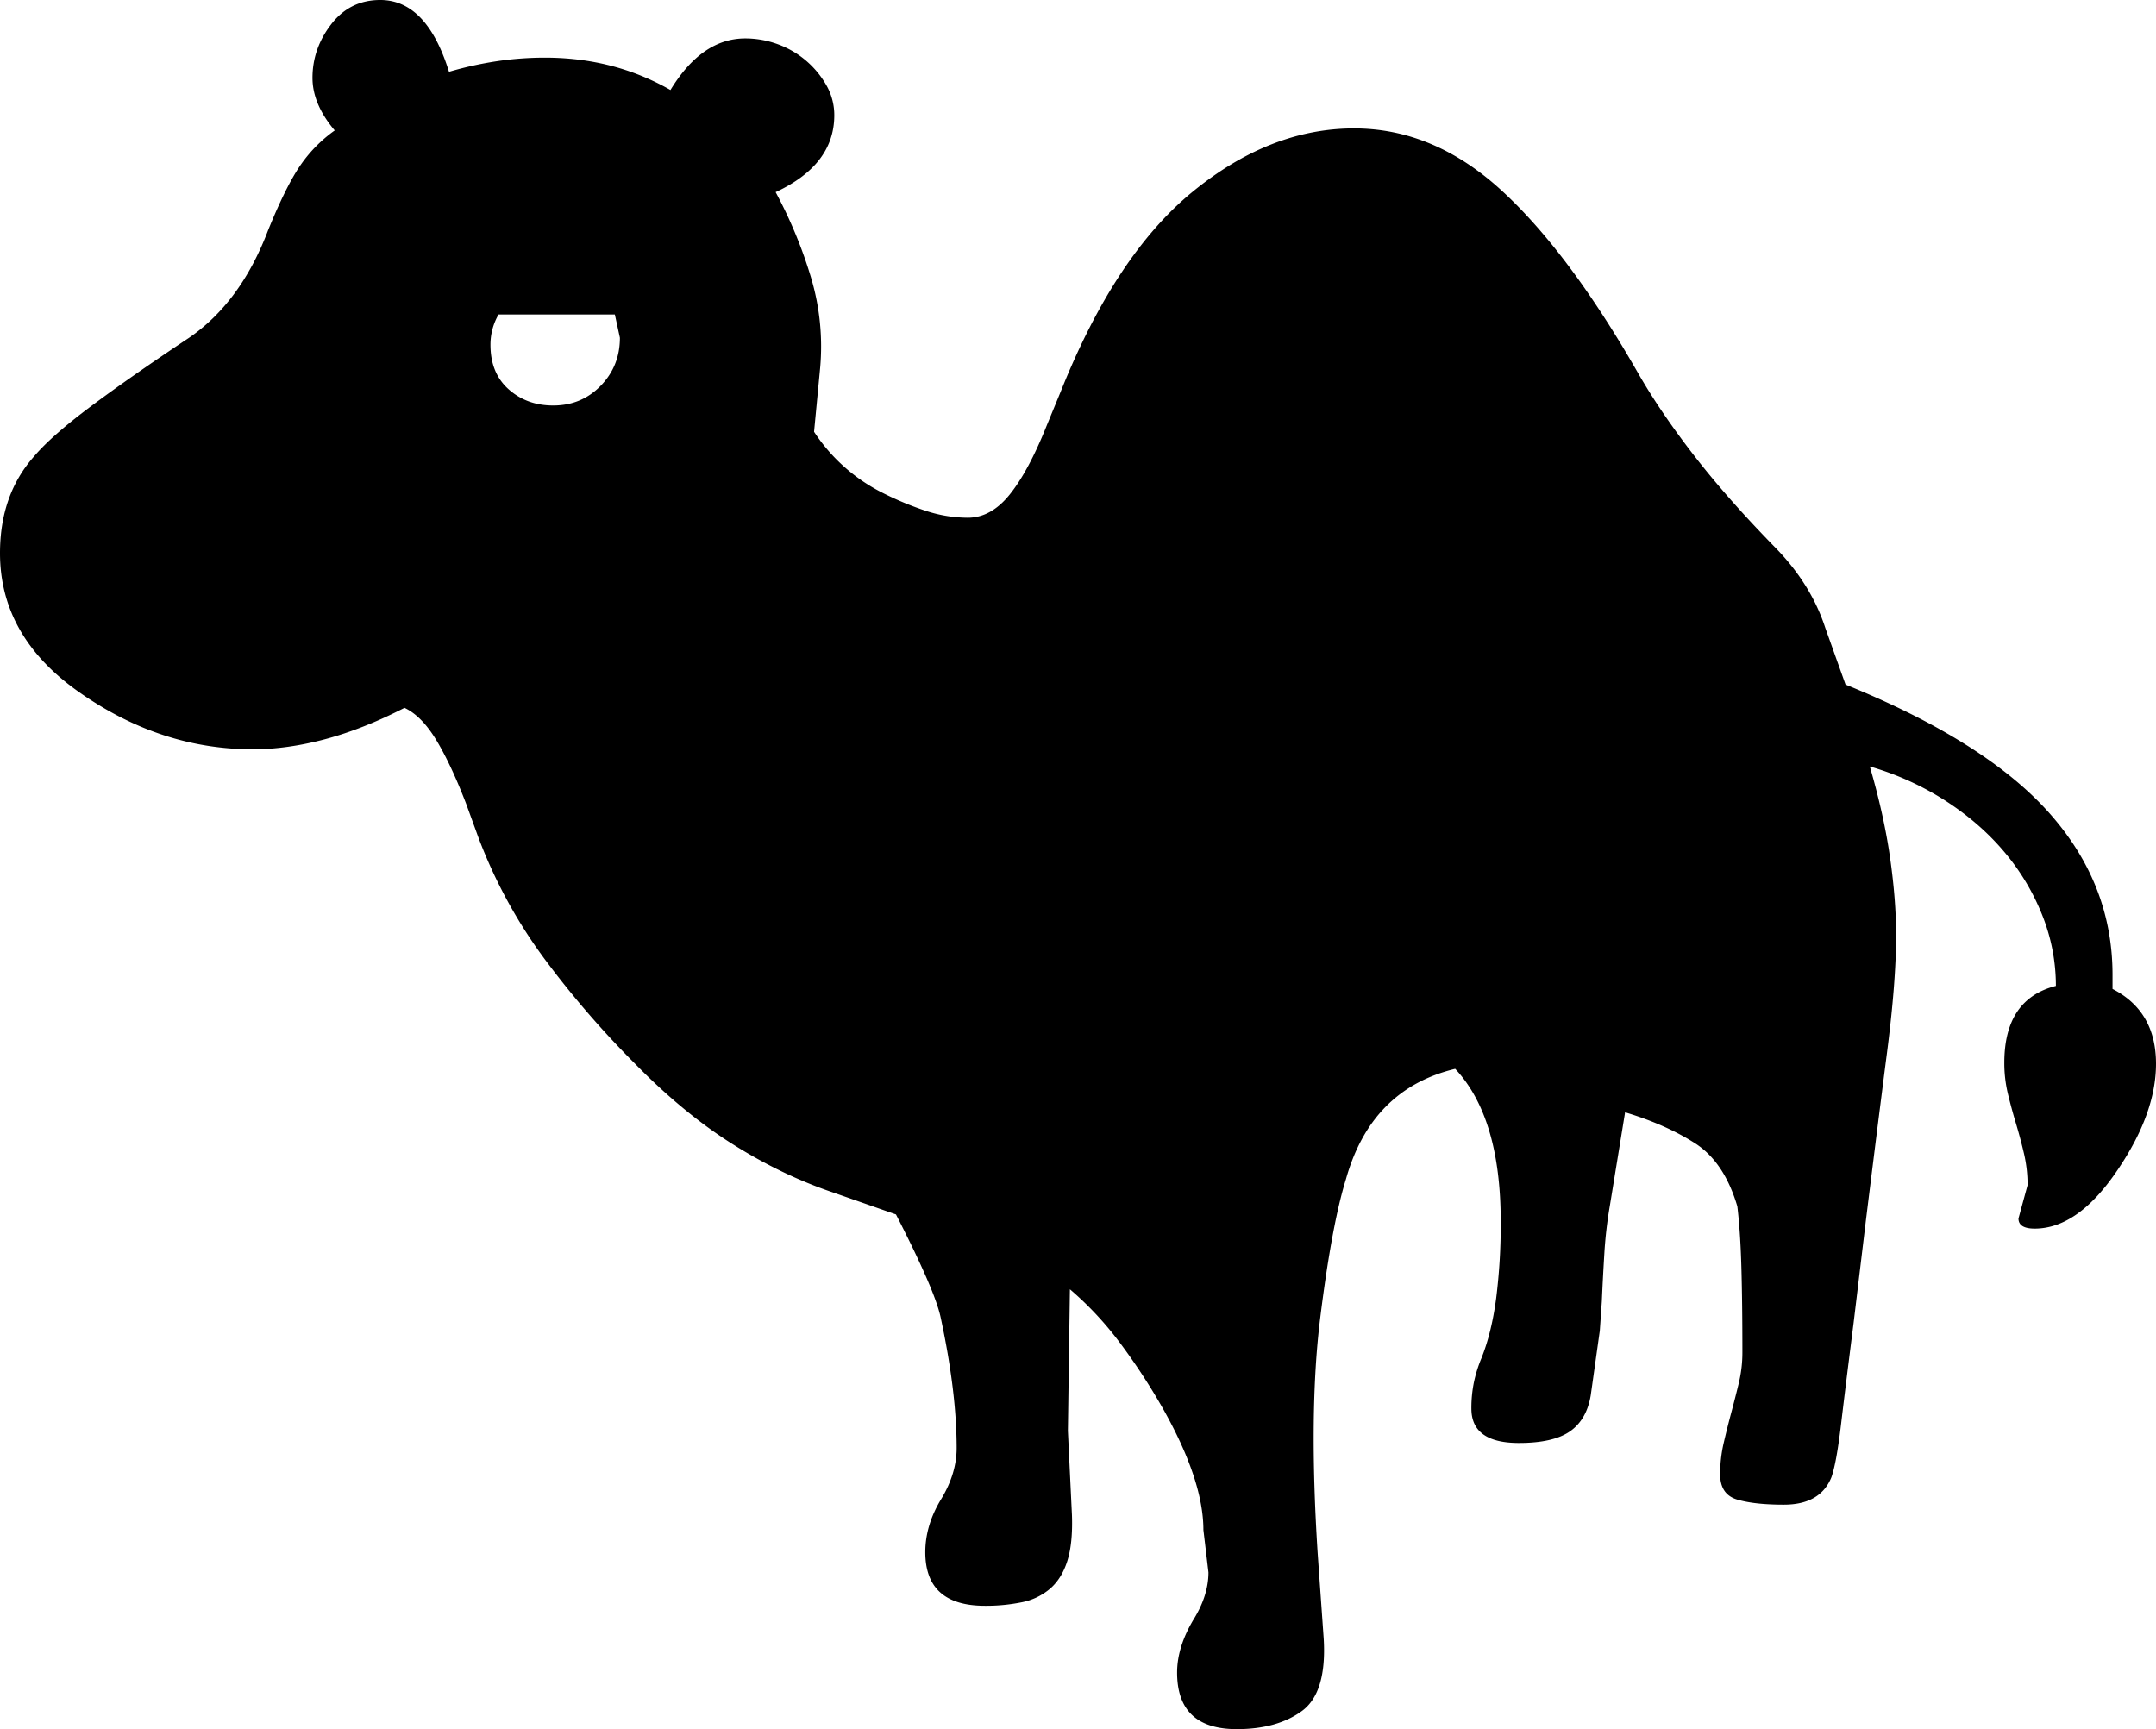 <svg viewBox="0 0 2132 1710" xmlns="http://www.w3.org/2000/svg"><path d="m608 311h-115a59.5 59.5 0 0 0 -8 30q0 28 18 44t44 16q28 0 47-19.5t19-47.5zm1524 741q0 49-38 105-39 58-82 58-16 0-16-10l9-33a136.15 136.15 0 0 0 -3.5-31q-3.49-15-8-30t-8-29.5a129.76 129.76 0 0 1 -3.5-30.5q0-63 51-76a188.09 188.09 0 0 0 -13.5-70 225.9 225.9 0 0 0 -37.5-62.5q-24-28.5-58-50.5a284 284 0 0 0 -75-34q14 48 20 90t6 77q0 46-9 116t-21 167l-12 100q-8 63-12.5 101t-9.5 52q-11 27-47 27-29 0-46-5t-17-25a136.15 136.15 0 0 1 3.5-31q3.49-15 7.5-30t7.5-29.5a129.76 129.76 0 0 0 3.5-30.5q0-48-1-83.5t-4-60.5q-13-44-42-62.5t-69-30.5l-15 92a429.91 429.91 0 0 0 -5.5 47.5q-1.5 24.5-2.5 47.5l-2 29-9 64q-4 24-20.5 35.5t-50.5 11.5q-47 0-47-34a127.27 127.27 0 0 1 2.5-26 133.28 133.28 0 0 1 7.5-24q10-25 14.5-59a582.87 582.87 0 0 0 4.5-76q0-103-45-151-83 20-108 109-14 45-25.5 137.5t-2.5 232.5l6 85q3 53-21.5 71t-64.5 18q-59 0-59-56 0-25 16-52 15-24 15-47l-5-42q0-49-40-120a624.74 624.74 0 0 0 -42.5-65 326.79 326.79 0 0 0 -49.5-53l-2 140 4 83q1 28-4.5 45.5t-17 27.5a61.1 61.1 0 0 1 -28 13.5 176.47 176.47 0 0 1 -36.5 3.5q-59 0-59-53 0-27 16-53 15-25 15-50 0-56-16-130-6-27-44-101l-63-22q-50-17-98.5-47.5t-96.5-79.5a939 939 0 0 1 -89-103 494.47 494.47 0 0 1 -66-121l-12-33q-15-39-29.5-63t-31.5-32q-41 21-78.5 31t-71.5 10q-91 0-171-56-79-55-79-138 0-58 34-96 17-20 55-48.5t98-68.5q51-35 78-106 17-42 31-63a138.08 138.08 0 0 1 35-36q-22-26-22-52 0-29 18.5-53t48.5-24q46 0 68 71a356.71 356.71 0 0 1 47.5-10.5 322.49 322.49 0 0 1 47.5-3.5q68 0 124 32 31-51 74-51a93.46 93.46 0 0 1 31.5 5.5 90.91 90.91 0 0 1 48.5 40.5 59.5 59.5 0 0 1 8 30q0 49-58 76a452.17 452.17 0 0 1 35 84.5 237.69 237.69 0 0 1 9 89.5l-6 63a174.68 174.68 0 0 0 67 60 309.88 309.88 0 0 0 44.5 18.5 133.6 133.6 0 0 0 40.5 6.5q23 0 41.5-23t36.5-68l14-34q54-135 130.5-197.5t159.5-62.5q79 0 146 61.5t136 182.5q22 38 55 80.5t80 90.5q35 36 49 79l20 56q138 56 201 126.5t63 160.5v14q43 22 43 74z"/></svg>